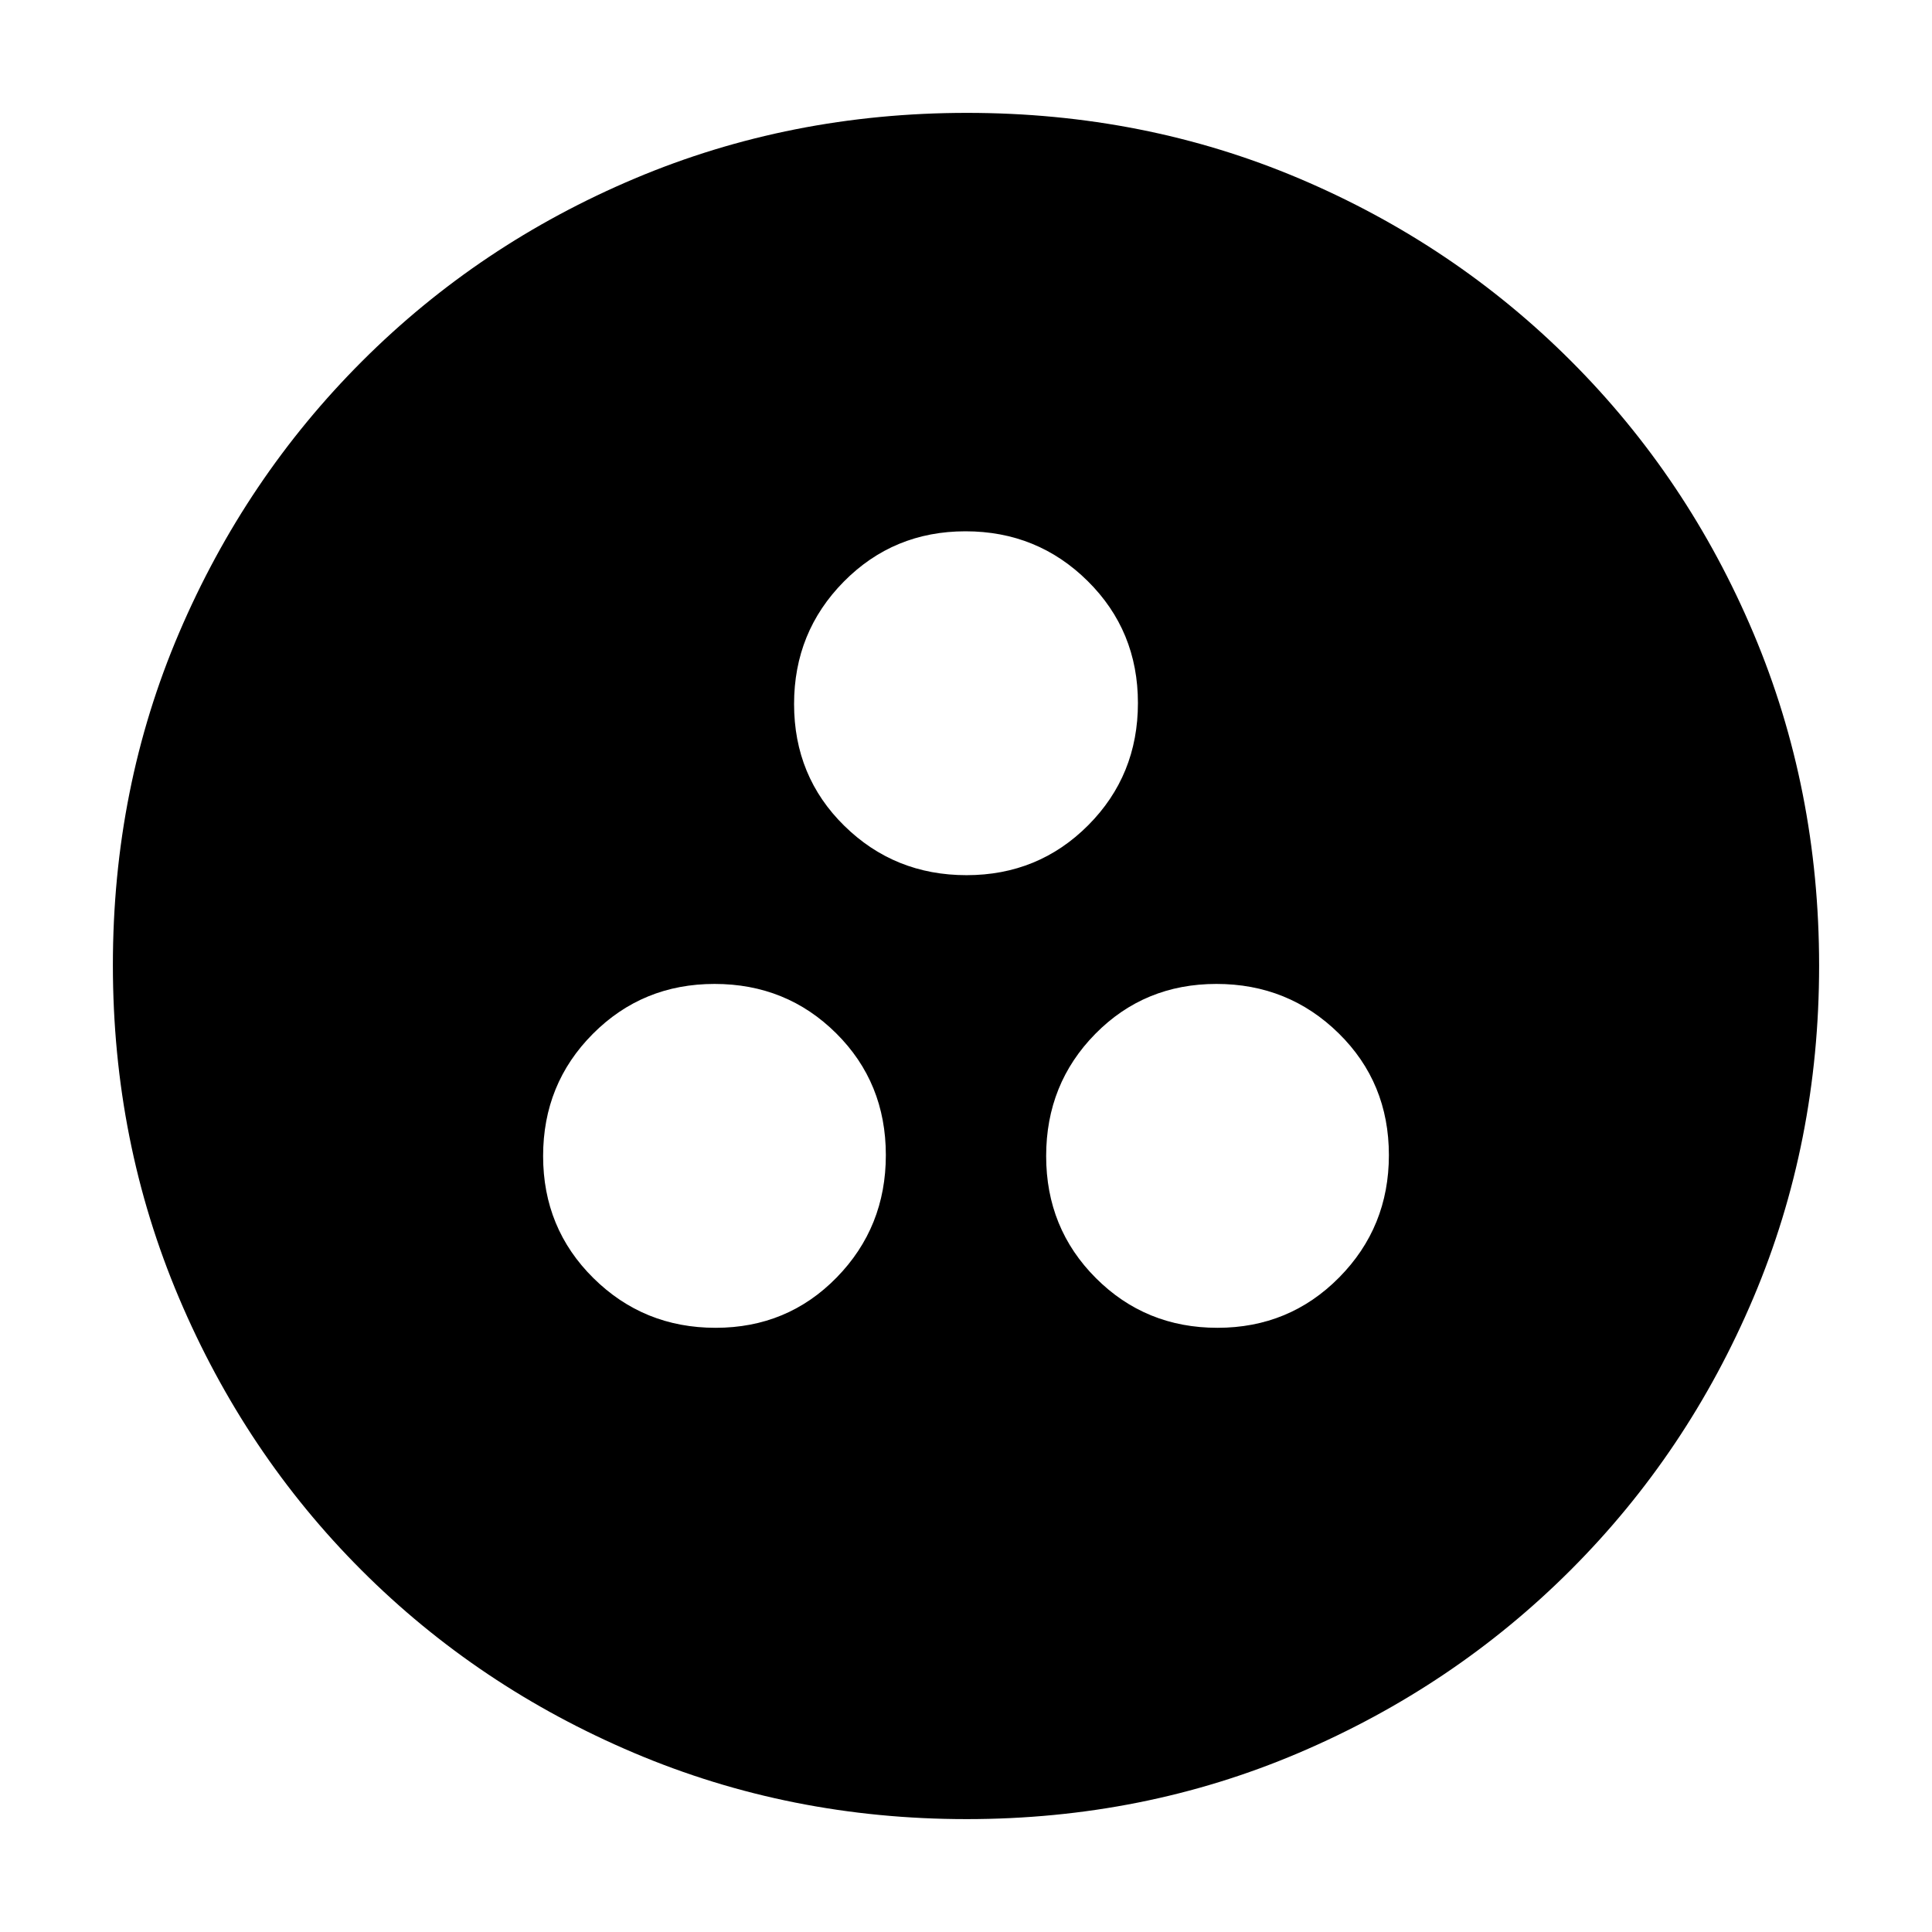 <svg xmlns="http://www.w3.org/2000/svg" height="20" viewBox="0 -960 960 960" width="20"><path d="M355.56-300.22q35.74 0 60.18-25.01 24.43-25 24.43-60.79 0-36.03-24.69-60.55-24.69-24.52-60.43-24.52-35.75 0-60.46 24.81-24.72 24.81-24.72 60.72t24.97 60.62q24.98 24.72 60.72 24.72Zm249.39 0q35.75 0 60.46-25.01 24.72-25 24.72-60.79 0-36.03-24.97-60.55-24.98-24.52-60.72-24.52-35.74 0-60.18 24.81-24.43 24.81-24.43 60.72t24.69 60.62q24.69 24.72 60.43 24.72ZM480.26-525.13q35.74 0 60.46-24.81 24.71-24.81 24.71-60.72t-24.97-60.62Q515.49-696 479.74-696q-35.74 0-60.46 25.01-24.71 25.01-24.71 60.8 0 36.02 24.97 60.54 24.97 24.52 60.72 24.52Zm.02 469.04q-87.62 0-165.14-32.85-77.53-32.85-135.44-90.76-57.91-57.91-90.76-135.39-32.85-77.49-32.85-165.37 0-88.13 32.91-165.1 32.9-76.97 91.01-135.04 58.1-58.06 135.39-90.69 77.3-32.62 165.06-32.62 88.12 0 165.11 32.61 76.99 32.62 135.05 90.68 58.06 58.06 90.68 135.3 32.61 77.24 32.61 165.13t-32.62 164.98q-32.63 77.1-90.69 135.2Q722.53-121.9 645.34-89q-77.2 32.91-165.06 32.91Z"/></svg>